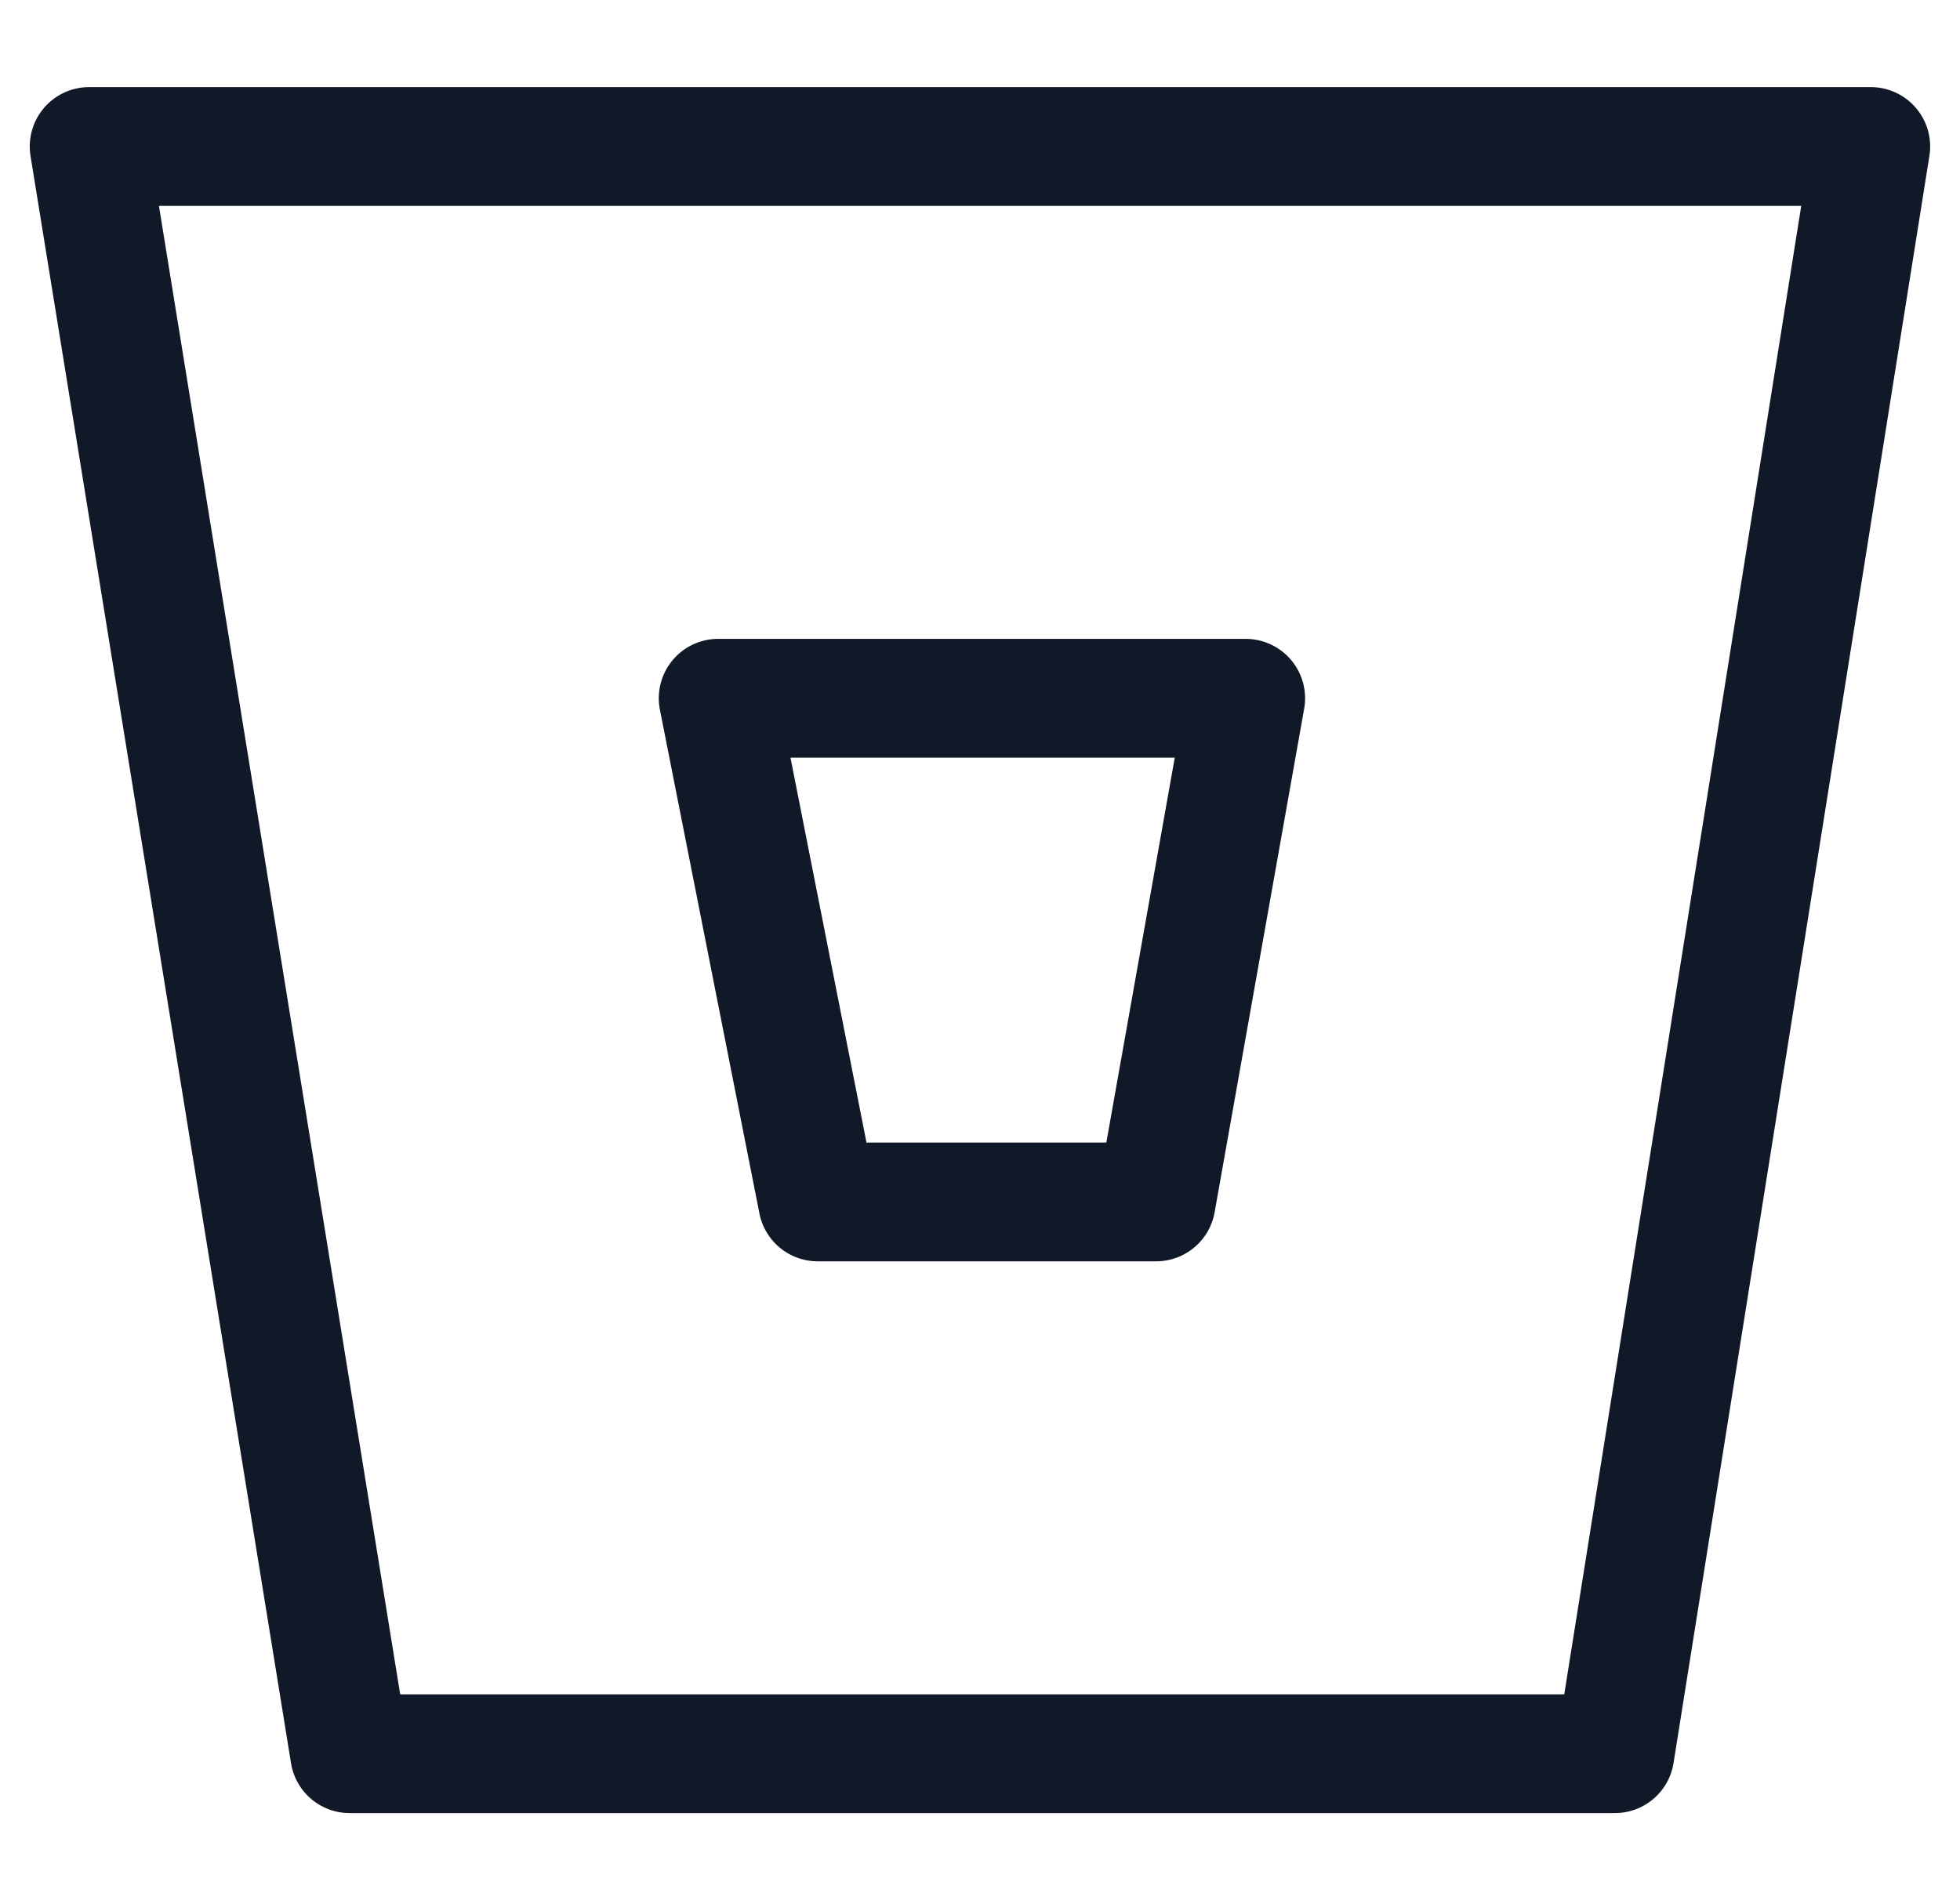 <svg xmlns="http://www.w3.org/2000/svg" width="33" height="32" fill="none" viewBox="0 0 33 32"><path fill="#111827" fill-rule="evenodd" d="M1.5 1.467a1 1 0 0 0-.986 1.16L4.9 29.693a1 1 0 0 0 .987.84H27.19a1 1 0 0 0 .987-.843l4.308-27.066a1 1 0 0 0-.987-1.157H1.5Zm5.238 27.066L2.676 3.467h27.651l-3.99 25.066h-19.6Zm7.851-9.292-1.28-6.482h6.47l-1.152 6.482H14.59Zm6.384-8.482h-8.881a1 1 0 0 0-.981 1.194l1.675 8.481a1 1 0 0 0 .982.807h5.697a1 1 0 0 0 .985-.825l1.508-8.482a1 1 0 0 0-.985-1.175Z" clip-rule="evenodd"/></svg>